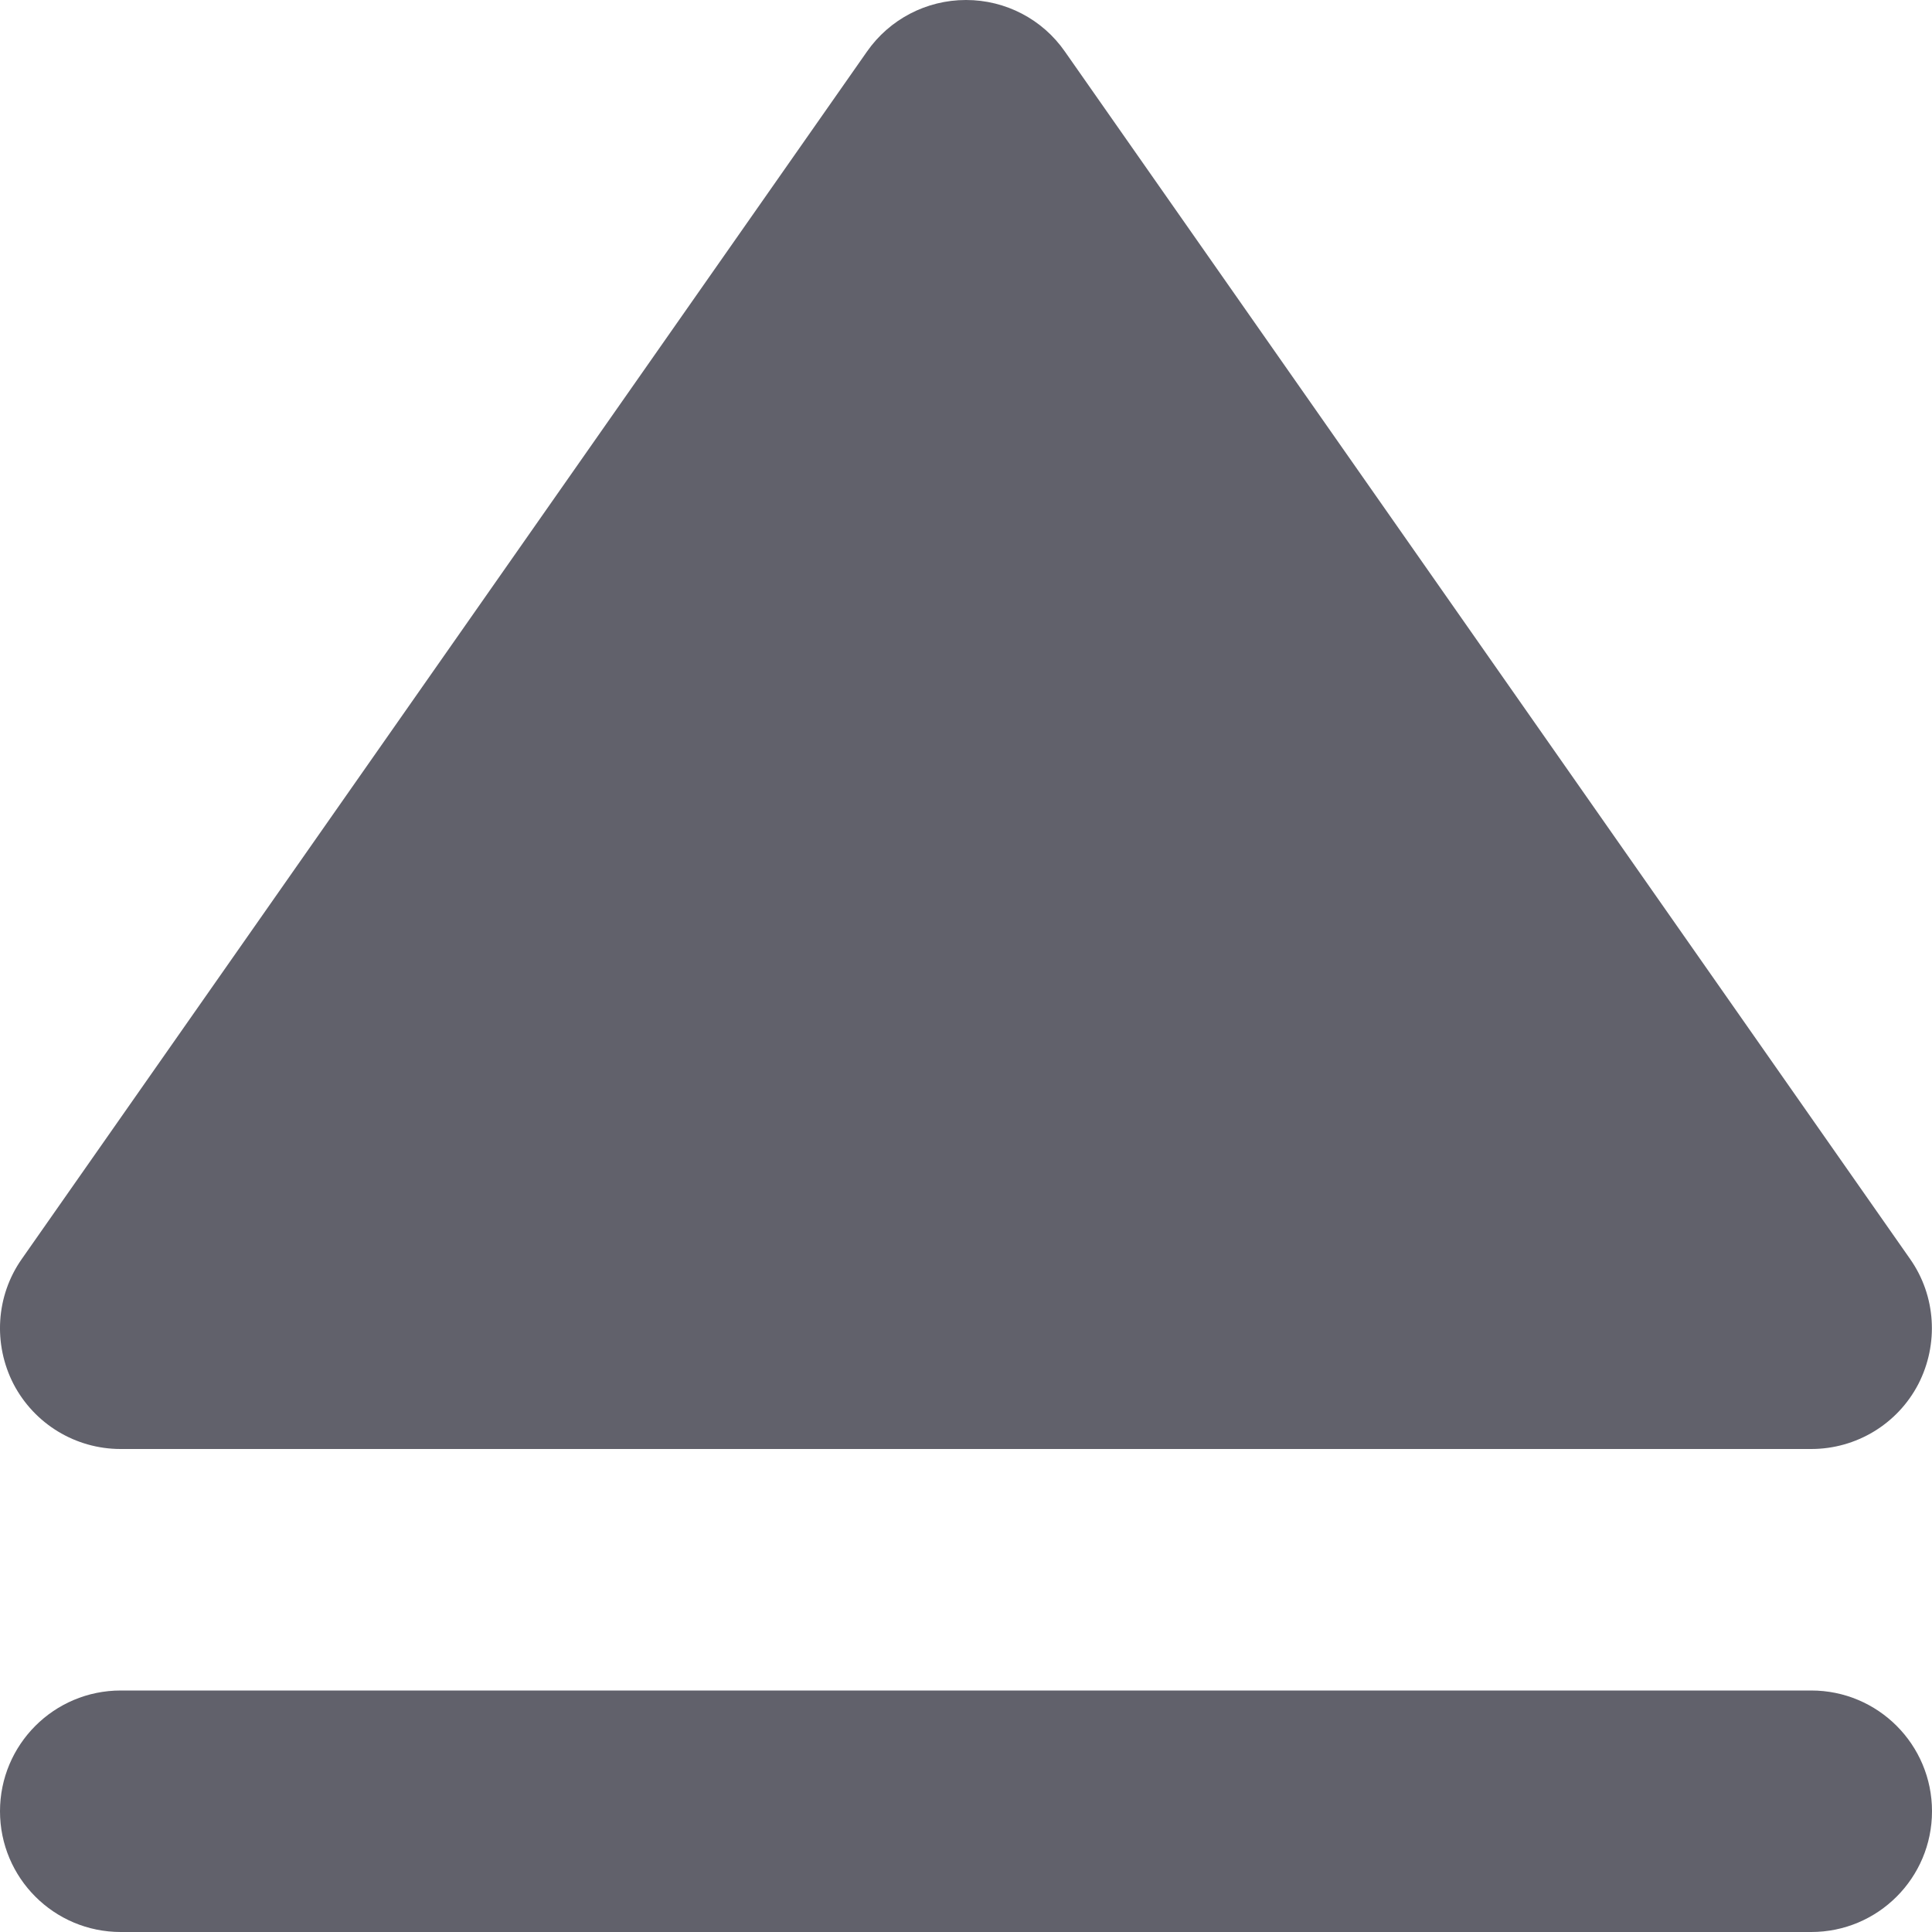 <svg xmlns="http://www.w3.org/2000/svg" height="24" width="24" viewBox="0 0 16 16"><g fill="#61616b" class="nc-icon-wrapper"><path fill="#61616b" d="M7.999,0C7.673,0,7.367,0.159,7.18,0.427l-7,10c-0.214,0.305-0.238,0.704-0.068,1.035 C0.285,11.793,0.626,12,0.999,12h14.001c0.373,0,0.715-0.207,0.887-0.538c0.17-0.331,0.146-0.73-0.068-1.035l-7-10 C8.633,0.159,8.327,0,8.001,0C8,0,8,0,7.999,0C8,0,8,0,7.999,0z"></path> <path data-color="color-2" fill="#61616b" d="M16,15c0,0.552-0.447,1-1,1H1c-0.553,0-1-0.448-1-1c0-0.552,0.447-1,1-1h14 C15.553,14,16,14.448,16,15z"></path></g></svg>